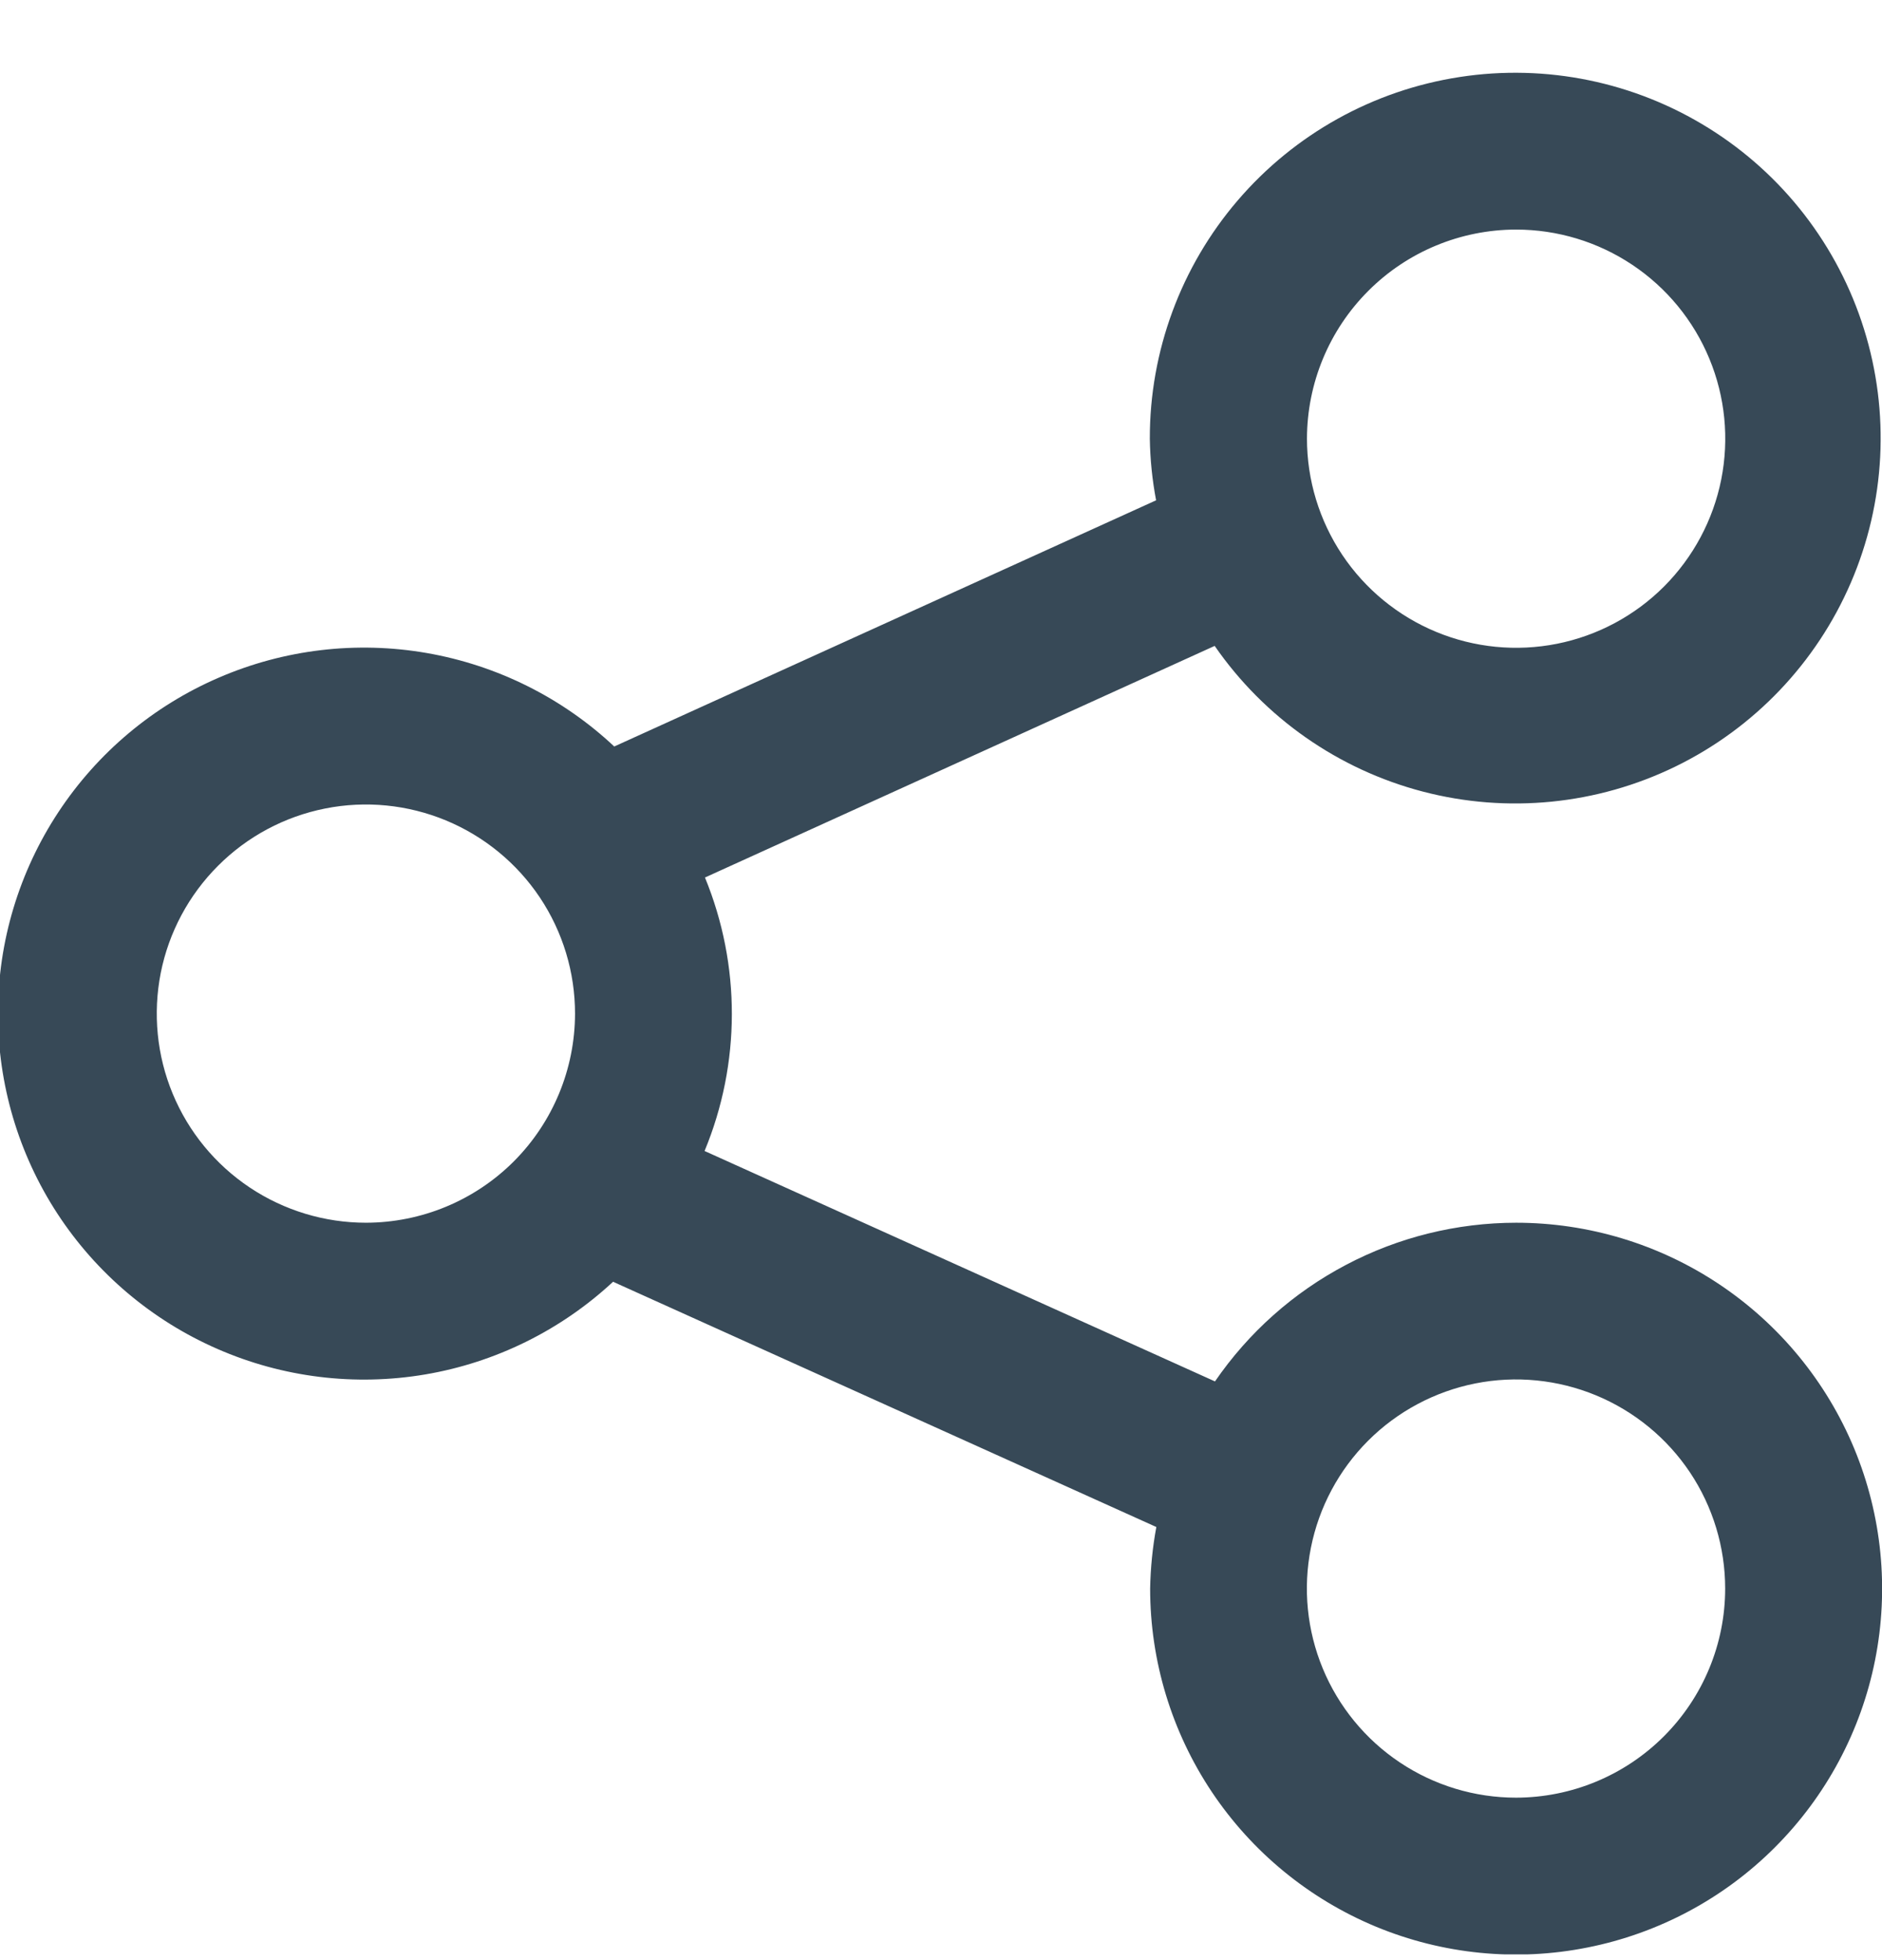 <svg width="24" height="25" viewBox="0 0 24 25" fill="none" xmlns="http://www.w3.org/2000/svg">
<g clip-path="url(#clip0_507_2237)">
<path d="M19.333 15.595C18.577 15.596 17.832 15.78 17.164 16.133C16.495 16.485 15.922 16.995 15.494 17.619L8.985 14.68C9.447 13.564 9.449 12.31 8.99 11.192L15.49 8.238C16.124 9.155 17.066 9.814 18.144 10.096C19.222 10.378 20.366 10.264 21.367 9.776C22.369 9.287 23.162 8.455 23.603 7.431C24.044 6.408 24.103 5.26 23.77 4.196C23.438 3.133 22.735 2.223 21.789 1.634C20.843 1.044 19.717 0.813 18.616 0.982C17.514 1.151 16.51 1.709 15.784 2.556C15.059 3.402 14.661 4.48 14.663 5.595C14.667 5.859 14.694 6.122 14.743 6.381L7.833 9.521C7.17 8.899 6.339 8.485 5.443 8.329C4.547 8.173 3.625 8.282 2.79 8.643C1.955 9.003 1.244 9.6 0.744 10.359C0.243 11.119 -0.024 12.008 -0.026 12.917C-0.028 13.827 0.235 14.717 0.732 15.479C1.229 16.24 1.938 16.84 2.771 17.204C3.604 17.569 4.526 17.682 5.423 17.53C6.319 17.378 7.152 16.967 7.818 16.348L14.746 19.476C14.698 19.735 14.672 19.998 14.667 20.261C14.667 21.184 14.941 22.087 15.453 22.854C15.966 23.622 16.695 24.22 17.548 24.574C18.401 24.927 19.339 25.02 20.244 24.839C21.15 24.659 21.982 24.215 22.634 23.562C23.287 22.909 23.732 22.078 23.912 21.172C24.092 20.267 23.999 19.328 23.646 18.476C23.292 17.623 22.694 16.894 21.926 16.381C21.159 15.868 20.256 15.595 19.333 15.595ZM19.333 2.928C19.861 2.928 20.376 3.084 20.815 3.377C21.254 3.67 21.596 4.086 21.798 4.574C22 5.061 22.053 5.597 21.95 6.115C21.847 6.632 21.593 7.107 21.22 7.481C20.847 7.854 20.372 8.108 19.855 8.211C19.337 8.314 18.801 8.261 18.314 8.059C17.826 7.857 17.41 7.515 17.117 7.077C16.824 6.638 16.667 6.123 16.667 5.595C16.668 4.888 16.949 4.21 17.449 3.71C17.948 3.21 18.626 2.929 19.333 2.928ZM4.667 15.595C4.14 15.595 3.624 15.439 3.185 15.146C2.746 14.853 2.404 14.437 2.202 13.949C2 13.462 1.948 12.926 2.05 12.408C2.153 11.891 2.407 11.416 2.78 11.043C3.153 10.669 3.628 10.415 4.146 10.312C4.663 10.209 5.199 10.262 5.687 10.464C6.174 10.666 6.591 11.008 6.884 11.446C7.177 11.885 7.333 12.4 7.333 12.928C7.332 13.635 7.051 14.313 6.552 14.813C6.052 15.313 5.374 15.594 4.667 15.595ZM19.333 22.928C18.806 22.928 18.29 22.772 17.852 22.479C17.413 22.186 17.071 21.769 16.869 21.282C16.667 20.794 16.614 20.258 16.717 19.741C16.82 19.223 17.074 18.748 17.447 18.375C17.82 18.002 18.296 17.748 18.813 17.645C19.33 17.542 19.866 17.595 20.354 17.797C20.841 17.999 21.258 18.341 21.551 18.779C21.844 19.218 22 19.734 22 20.261C22 20.968 21.718 21.646 21.218 22.146C20.718 22.646 20.04 22.927 19.333 22.928Z" fill="#374957"/>
</g>
<defs>
<clipPath id="clip0_507_2237">
<rect width="24" height="24" fill="white" transform="translate(0 0.927)"/>
</clipPath>
</defs>
</svg>
